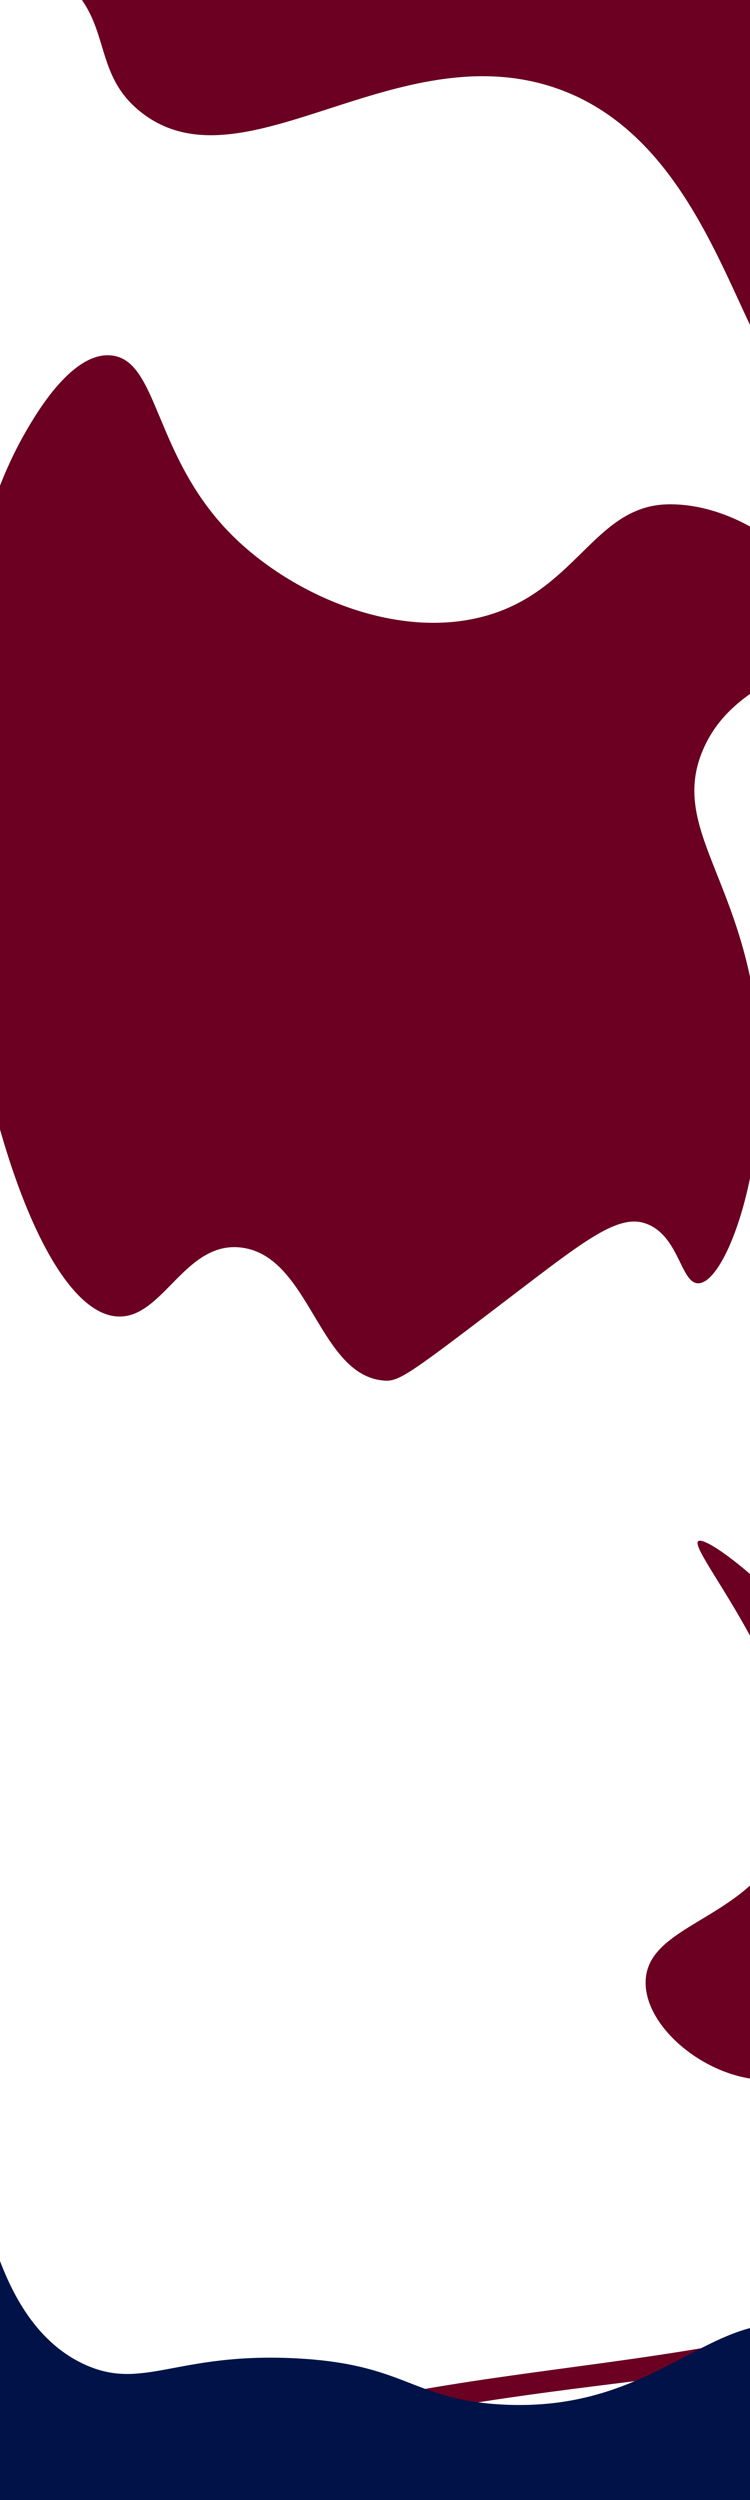 <?xml version="1.0" encoding="UTF-8"?><svg id="a" xmlns="http://www.w3.org/2000/svg" xmlns:xlink="http://www.w3.org/1999/xlink" viewBox="0 0 1920 6400"><defs><style>.l{filter:url(#b);}.l,.m,.n,.o{fill:#6b0022;}.m{filter:url(#d);}.p{fill:#001247;filter:url(#h);}.n{filter:url(#f);}.o{filter:url(#j);}</style><filter id="b" filterUnits="userSpaceOnUse"><feOffset dx="9" dy="9"/><feGaussianBlur result="c" stdDeviation="8"/><feFlood flood-color="#000" flood-opacity=".75"/><feComposite in2="c" operator="in"/><feComposite in="SourceGraphic"/></filter><filter id="d" filterUnits="userSpaceOnUse"><feOffset dx="9" dy="9"/><feGaussianBlur result="e" stdDeviation="8"/><feFlood flood-color="#000" flood-opacity=".75"/><feComposite in2="e" operator="in"/><feComposite in="SourceGraphic"/></filter><filter id="f" filterUnits="userSpaceOnUse"><feOffset dx="9" dy="9"/><feGaussianBlur result="g" stdDeviation="8"/><feFlood flood-color="#000" flood-opacity=".75"/><feComposite in2="g" operator="in"/><feComposite in="SourceGraphic"/></filter><filter id="h" filterUnits="userSpaceOnUse"><feOffset dx="-9" dy="-9"/><feGaussianBlur result="i" stdDeviation="8"/><feFlood flood-color="#000" flood-opacity=".75"/><feComposite in2="i" operator="in"/><feComposite in="SourceGraphic"/></filter><filter id="j" filterUnits="userSpaceOnUse"><feOffset dx="9" dy="9"/><feGaussianBlur result="k" stdDeviation="8"/><feFlood flood-color="#000" flood-opacity=".75"/><feComposite in2="k" operator="in"/><feComposite in="SourceGraphic"/></filter></defs><path class="l" d="M-551.28,6990.73c360.09-407.45,744.04-610.62,1019.77-720.24,714.06-283.9,1413.19-158.46,2101.59-510.17,520.64-266,467.7-559.13,511.34-615.85,94.59-122.94,156.54-233.25,196.46-314.47,41.37,37.51,82.74,75.03,124.12,112.54-125.9,275.82-362.76,641.99-840.3,880.3-618.45,308.62-934.23,211.32-1744.34,393.88-901.94,203.25-1192.91,989.71-1341.8,926.56-45.44-19.27-39.75-91.8-26.84-152.55Z"/><path class="m" d="M-527.52-175.91C-398.09-33.85-98.87-237.84,131.64-76.55c155.83,109.04,84.84,248.28,220.83,355.13,255.64,200.86,636.7-188.97,1039.74-69.08,462.86,137.68,496.83,811.38,679.8,794.29,244.43-22.84,652.64-1268.84,115.92-1904.85C1521.59-1690.65-290.52-1171.96-531.46-544.8c-8.38,21.81-98.52,256.44,3.93,368.89Z"/><path class="n" d="M58.68,1093.04c26.77-45.88,118.05-202.34,217.37-192.16,120.89,12.38,108.02,256.73,305.57,456.78,149.4,151.3,410.44,268.42,636.35,214.22,247.5-59.39,290.35-285.43,481.99-289.82,192.84-4.42,402.81,164.09,396.93,302.42-5.88,138.35-223.17,134.51-305.57,324.47-89.44,206.19,110.87,339.1,141.76,737.16,25.87,333.31-84.38,629.13-154.36,630.05-46.06,.61-49.12-126.86-138.61-154.36-65.69-20.19-147.59,40.87-308.72,163.81-296.77,226.43-317.74,243.18-359.13,239.42-166.1-15.09-187.77-317.43-362.28-340.23-144.46-18.87-200.32,179.09-315.02,176.41-322.37-7.52-632.65-1588.75-236.27-2268.17Z"/><path class="p" d="M-78,5529c42.25-5.32,43.93,414.36,304,533,149.46,68.18,234.56-31.35,539-16,282.13,14.23,296.42,104.12,523,118,409.42,25.08,540.48-257.52,789-198,284.43,68.13,540.15,540.67,427,838-204.46,537.28-1751.17,864.63-2384,133-456.76-528.08-258.01-1400.44-198-1408Z"/><path class="o" d="M1778.8,3936.03c-34.51,23.48,368.03,463.57,214.29,775.75-96.56,196.07-345.44,205.41-349.29,351.29-3.15,119.62,160.49,252.9,312.51,252.42,192.67-.61,329.51-215.98,373.65-361.68,150.01-495.21-510.32-1045.57-551.16-1017.78Z"/></svg>